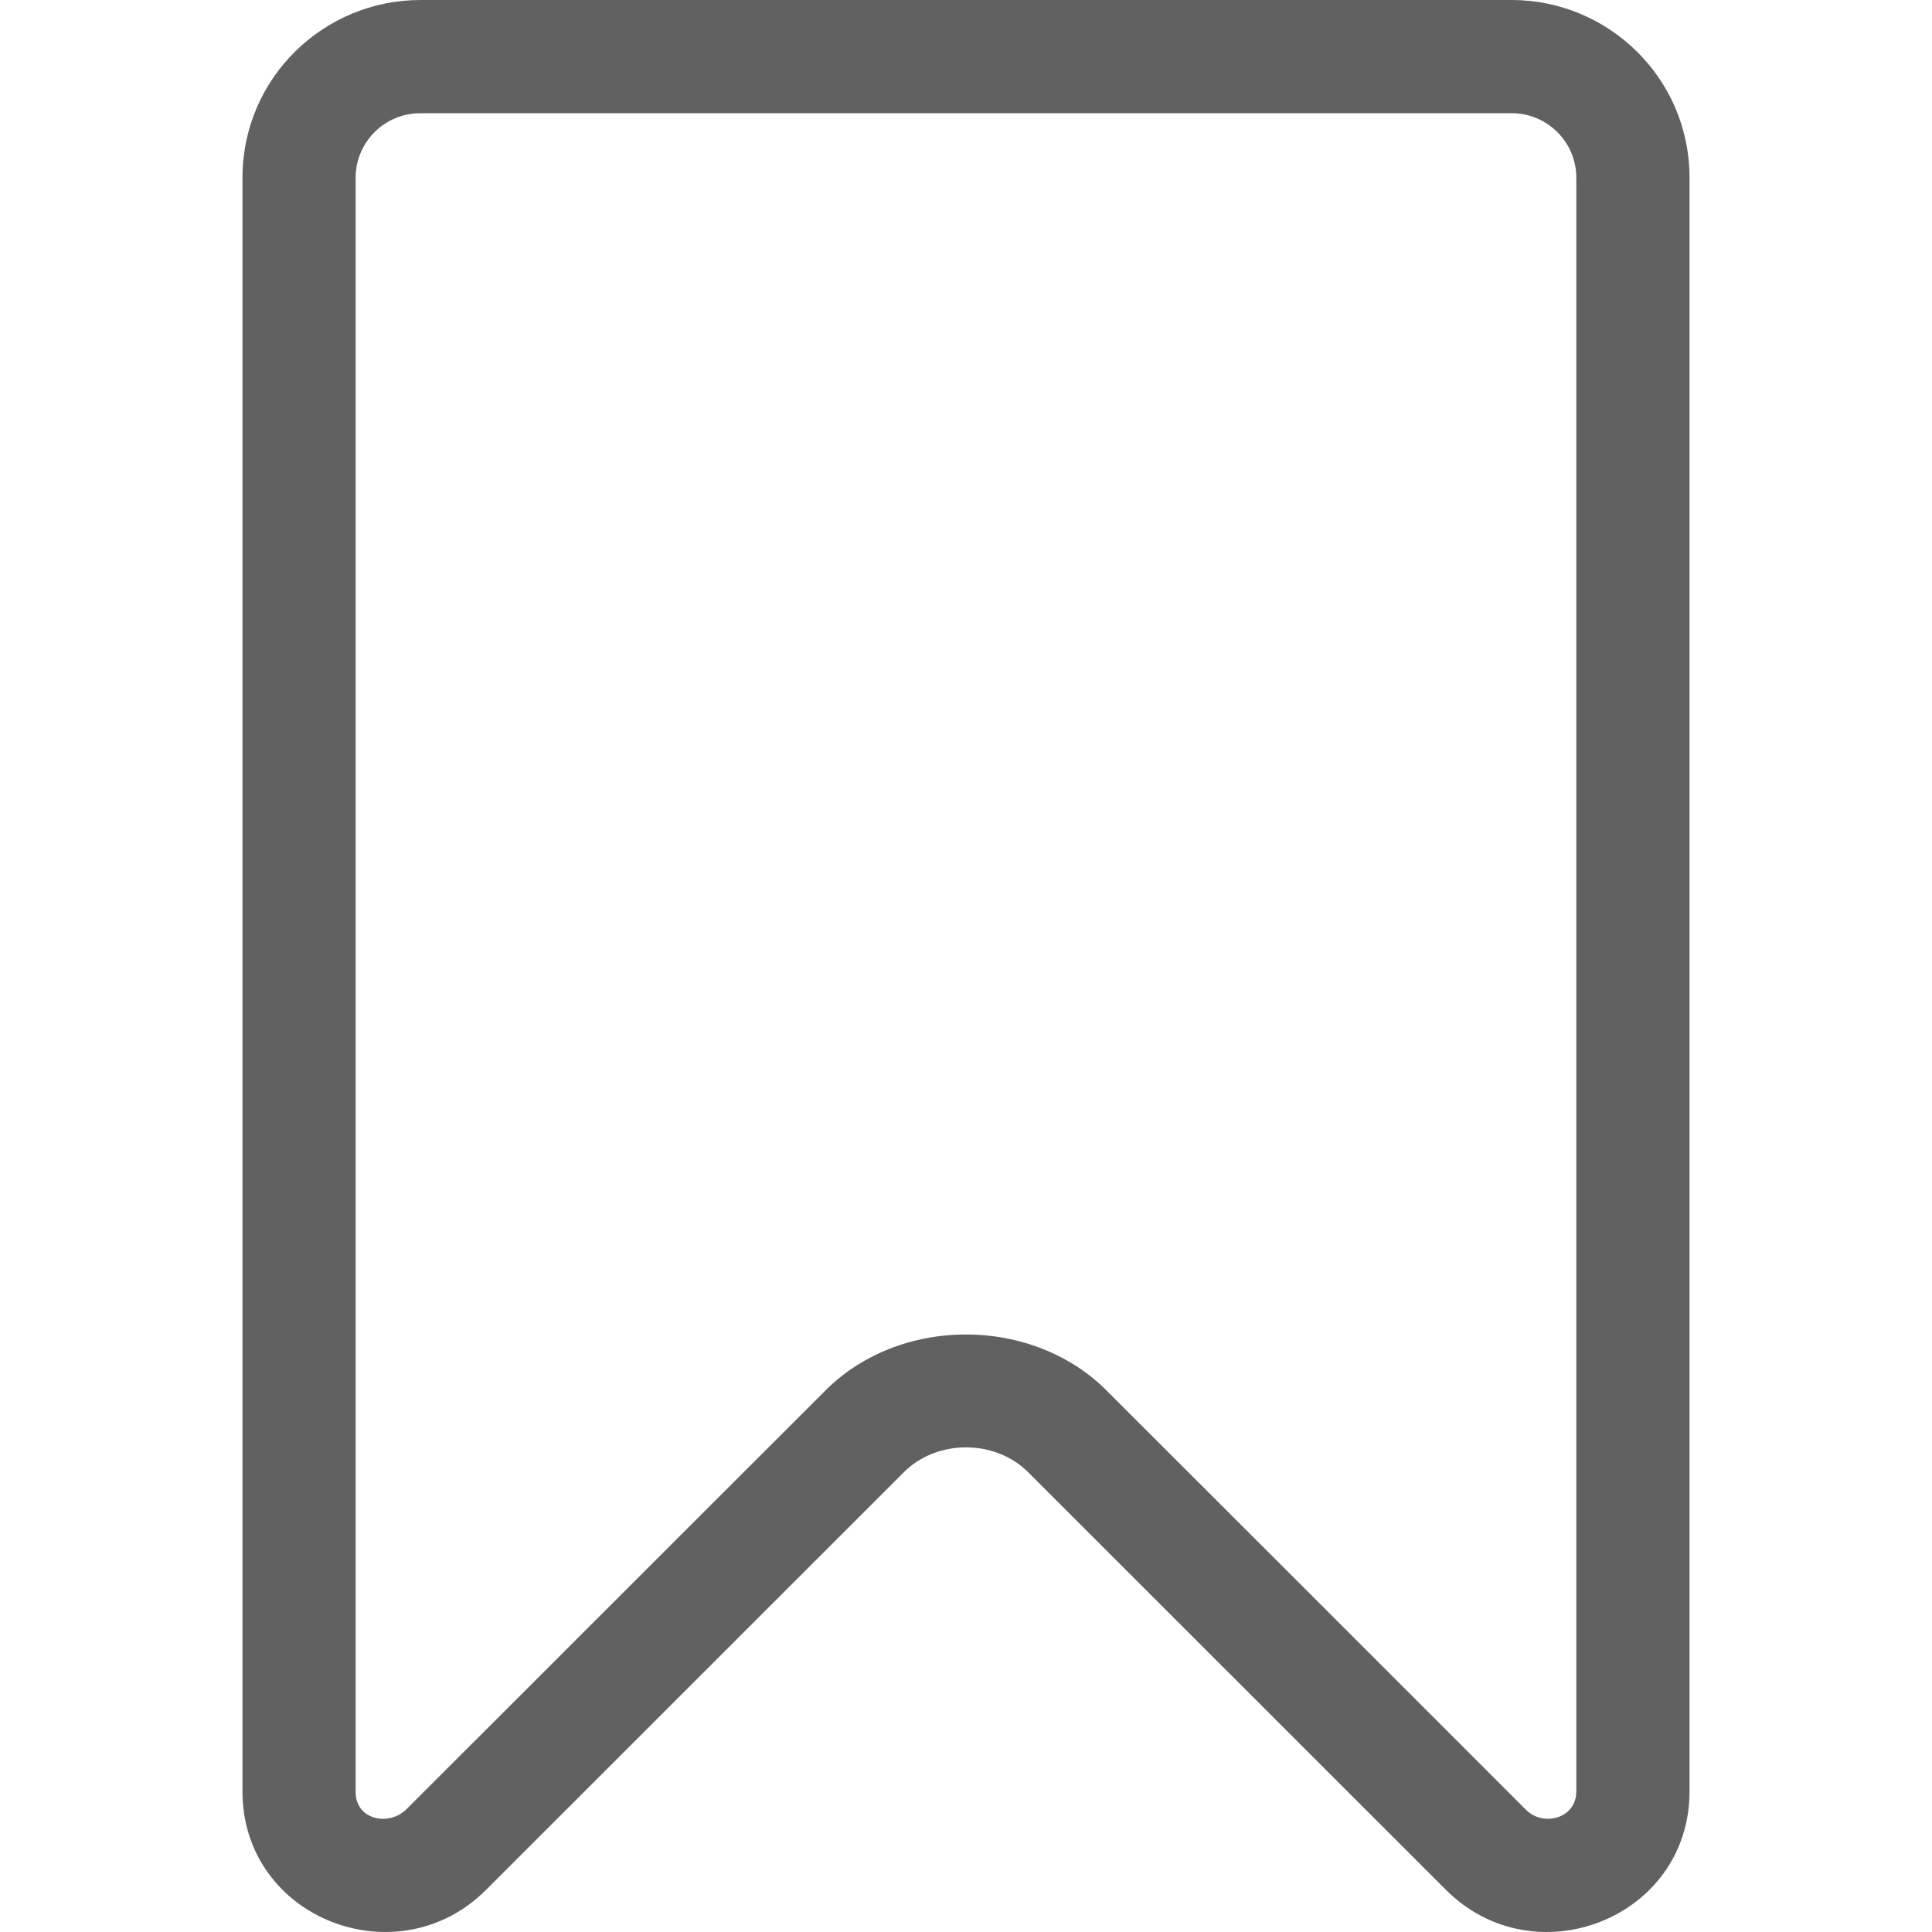 <svg width="40" height="40" viewBox="0 0 40 40" fill="none" xmlns="http://www.w3.org/2000/svg">
<path d="M31.298 0H8.702C6.711 0 5.02 1.606 5.02 3.683V37.094C5.025 39.73 8.245 40.966 10.075 39.116L18.688 30.506C19.378 29.786 20.622 29.786 21.312 30.506L29.925 39.116C31.756 40.967 34.975 39.728 34.98 37.094V3.683C34.98 1.606 33.289 0 31.298 0ZM32.636 37.094C32.633 37.652 31.94 37.836 31.581 37.457C29.859 35.733 24.949 30.824 22.971 28.85C21.415 27.223 18.587 27.222 17.032 28.847C15.665 30.21 12.991 32.884 10.883 34.992L8.43 37.443C8.077 37.818 7.375 37.693 7.363 37.115V3.683C7.363 2.934 7.97 2.344 8.702 2.344H31.298C32.028 2.344 32.636 2.933 32.636 3.683V37.094Z" fill="#616161"/>
</svg>
